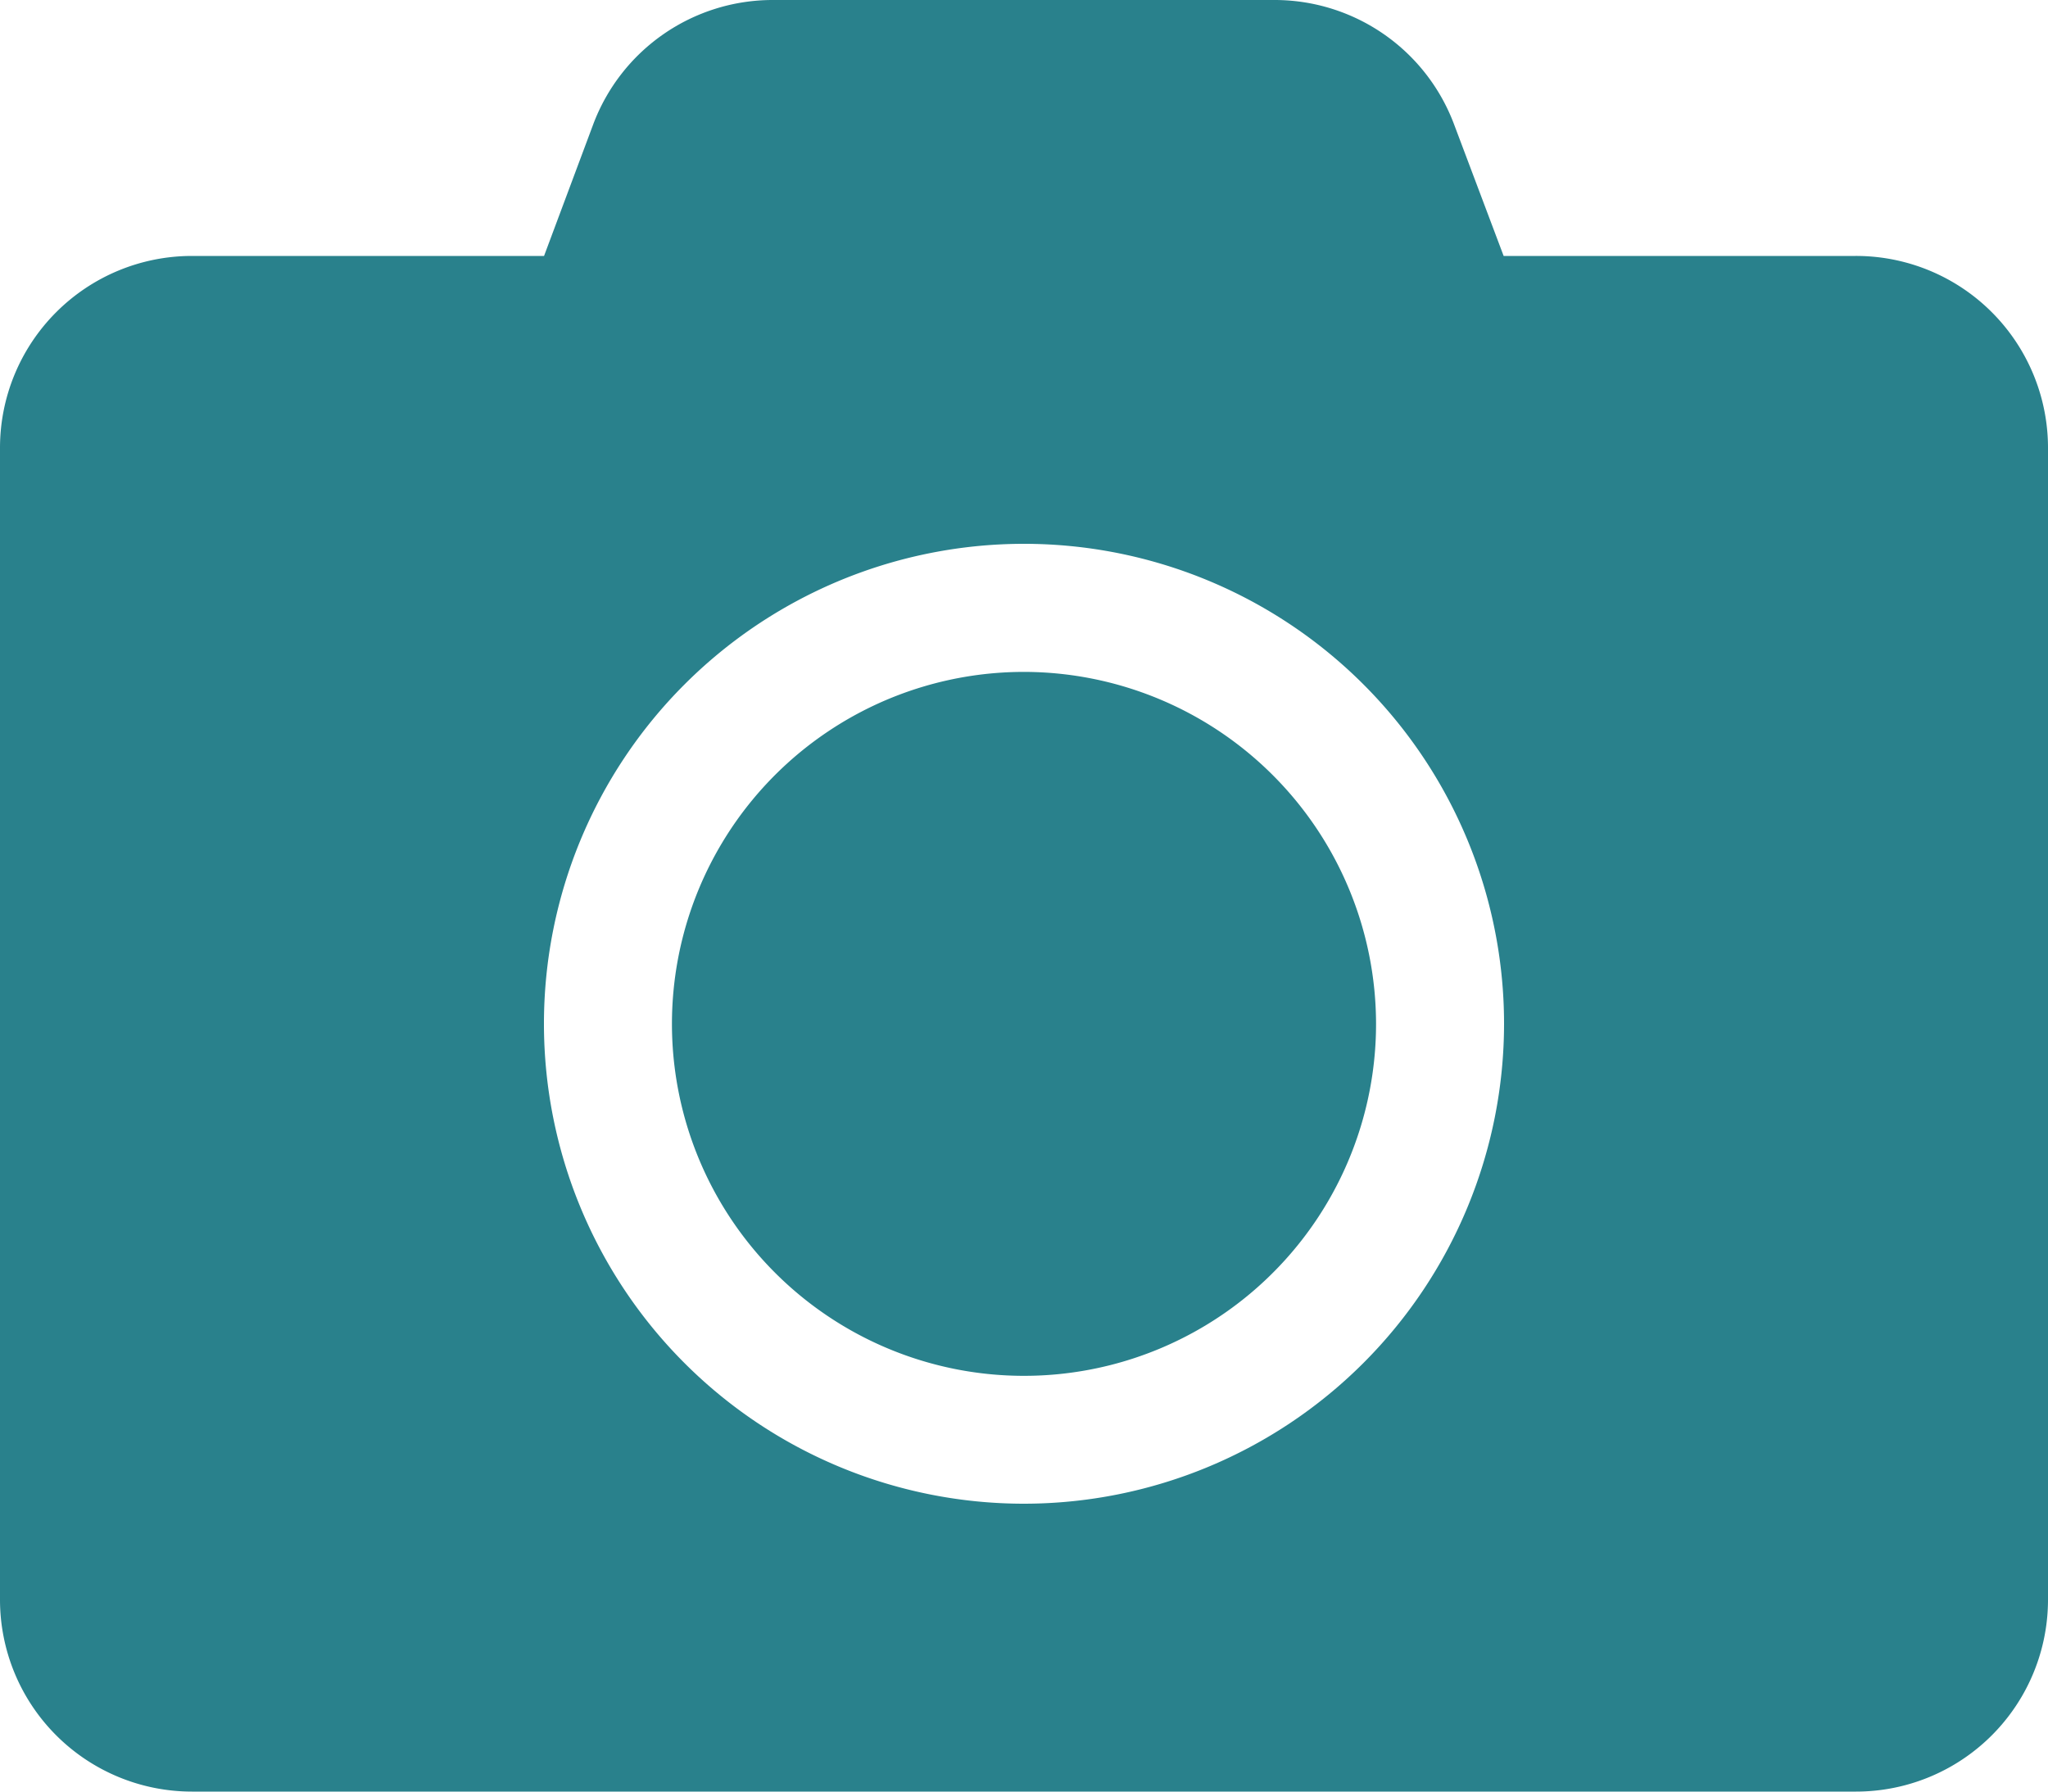 <svg xmlns="http://www.w3.org/2000/svg" width="20" height="17.5" viewBox="0 0 20 17.5">
  <path id="Icon_awesome-camera" data-name="Icon awesome-camera" d="M20,6.625v11.25a1.875,1.875,0,0,1-1.875,1.875H1.875A1.875,1.875,0,0,1,0,17.875V6.625A1.875,1.875,0,0,1,1.875,4.75H5.313l.48-1.285A1.872,1.872,0,0,1,7.547,2.25h4.9A1.872,1.872,0,0,1,14.2,3.465l.484,1.285h3.437A1.875,1.875,0,0,1,20,6.625ZM14.688,12.25A4.688,4.688,0,1,0,10,16.938,4.691,4.691,0,0,0,14.688,12.25Zm-1.25,0A3.438,3.438,0,1,1,10,8.813,3.443,3.443,0,0,1,13.438,12.25Z" transform="translate(0 -2.25)" fill="#29818c"/>
</svg>
